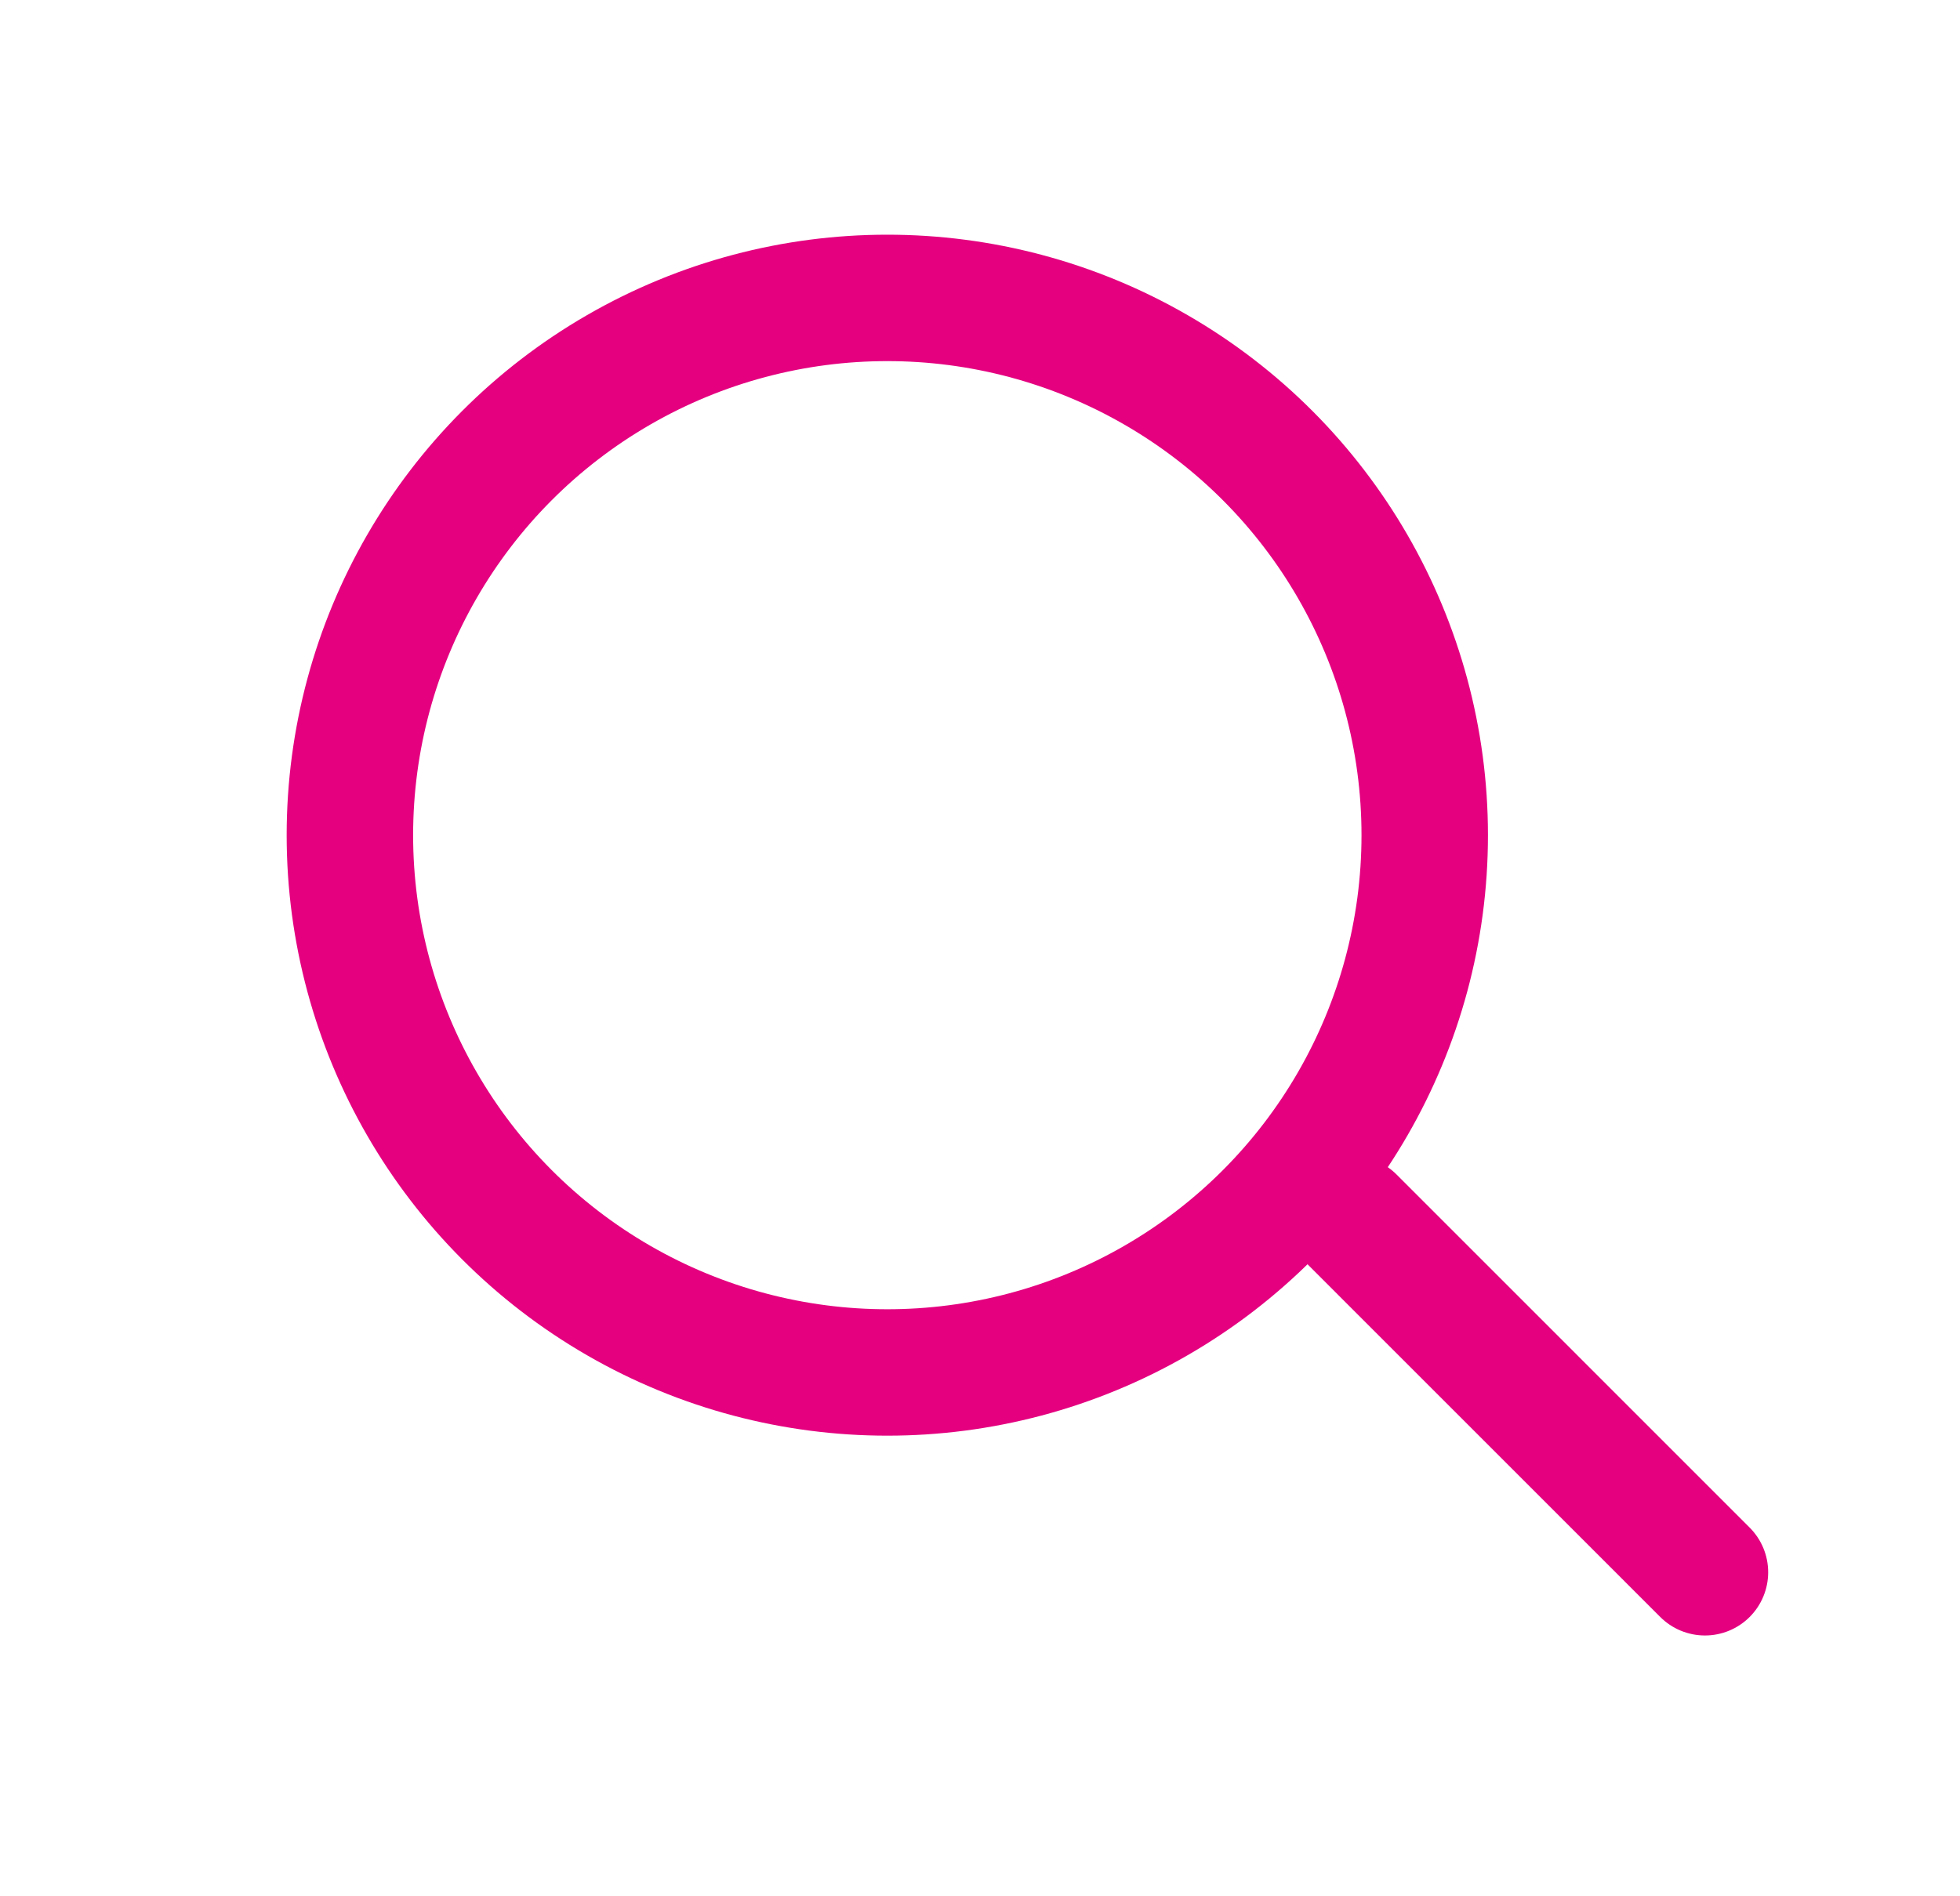 <svg width="31" height="30" viewBox="0 0 31 30" fill="none" xmlns="http://www.w3.org/2000/svg">
<circle cx="14.034" cy="13.213" r="8.5" stroke="#E4007F" stroke-width="2"/>
<line x1="21.381" y1="19.288" x2="26.966" y2="24.874" stroke="#E4007F" stroke-width="2" stroke-linecap="round"/>
</svg>
